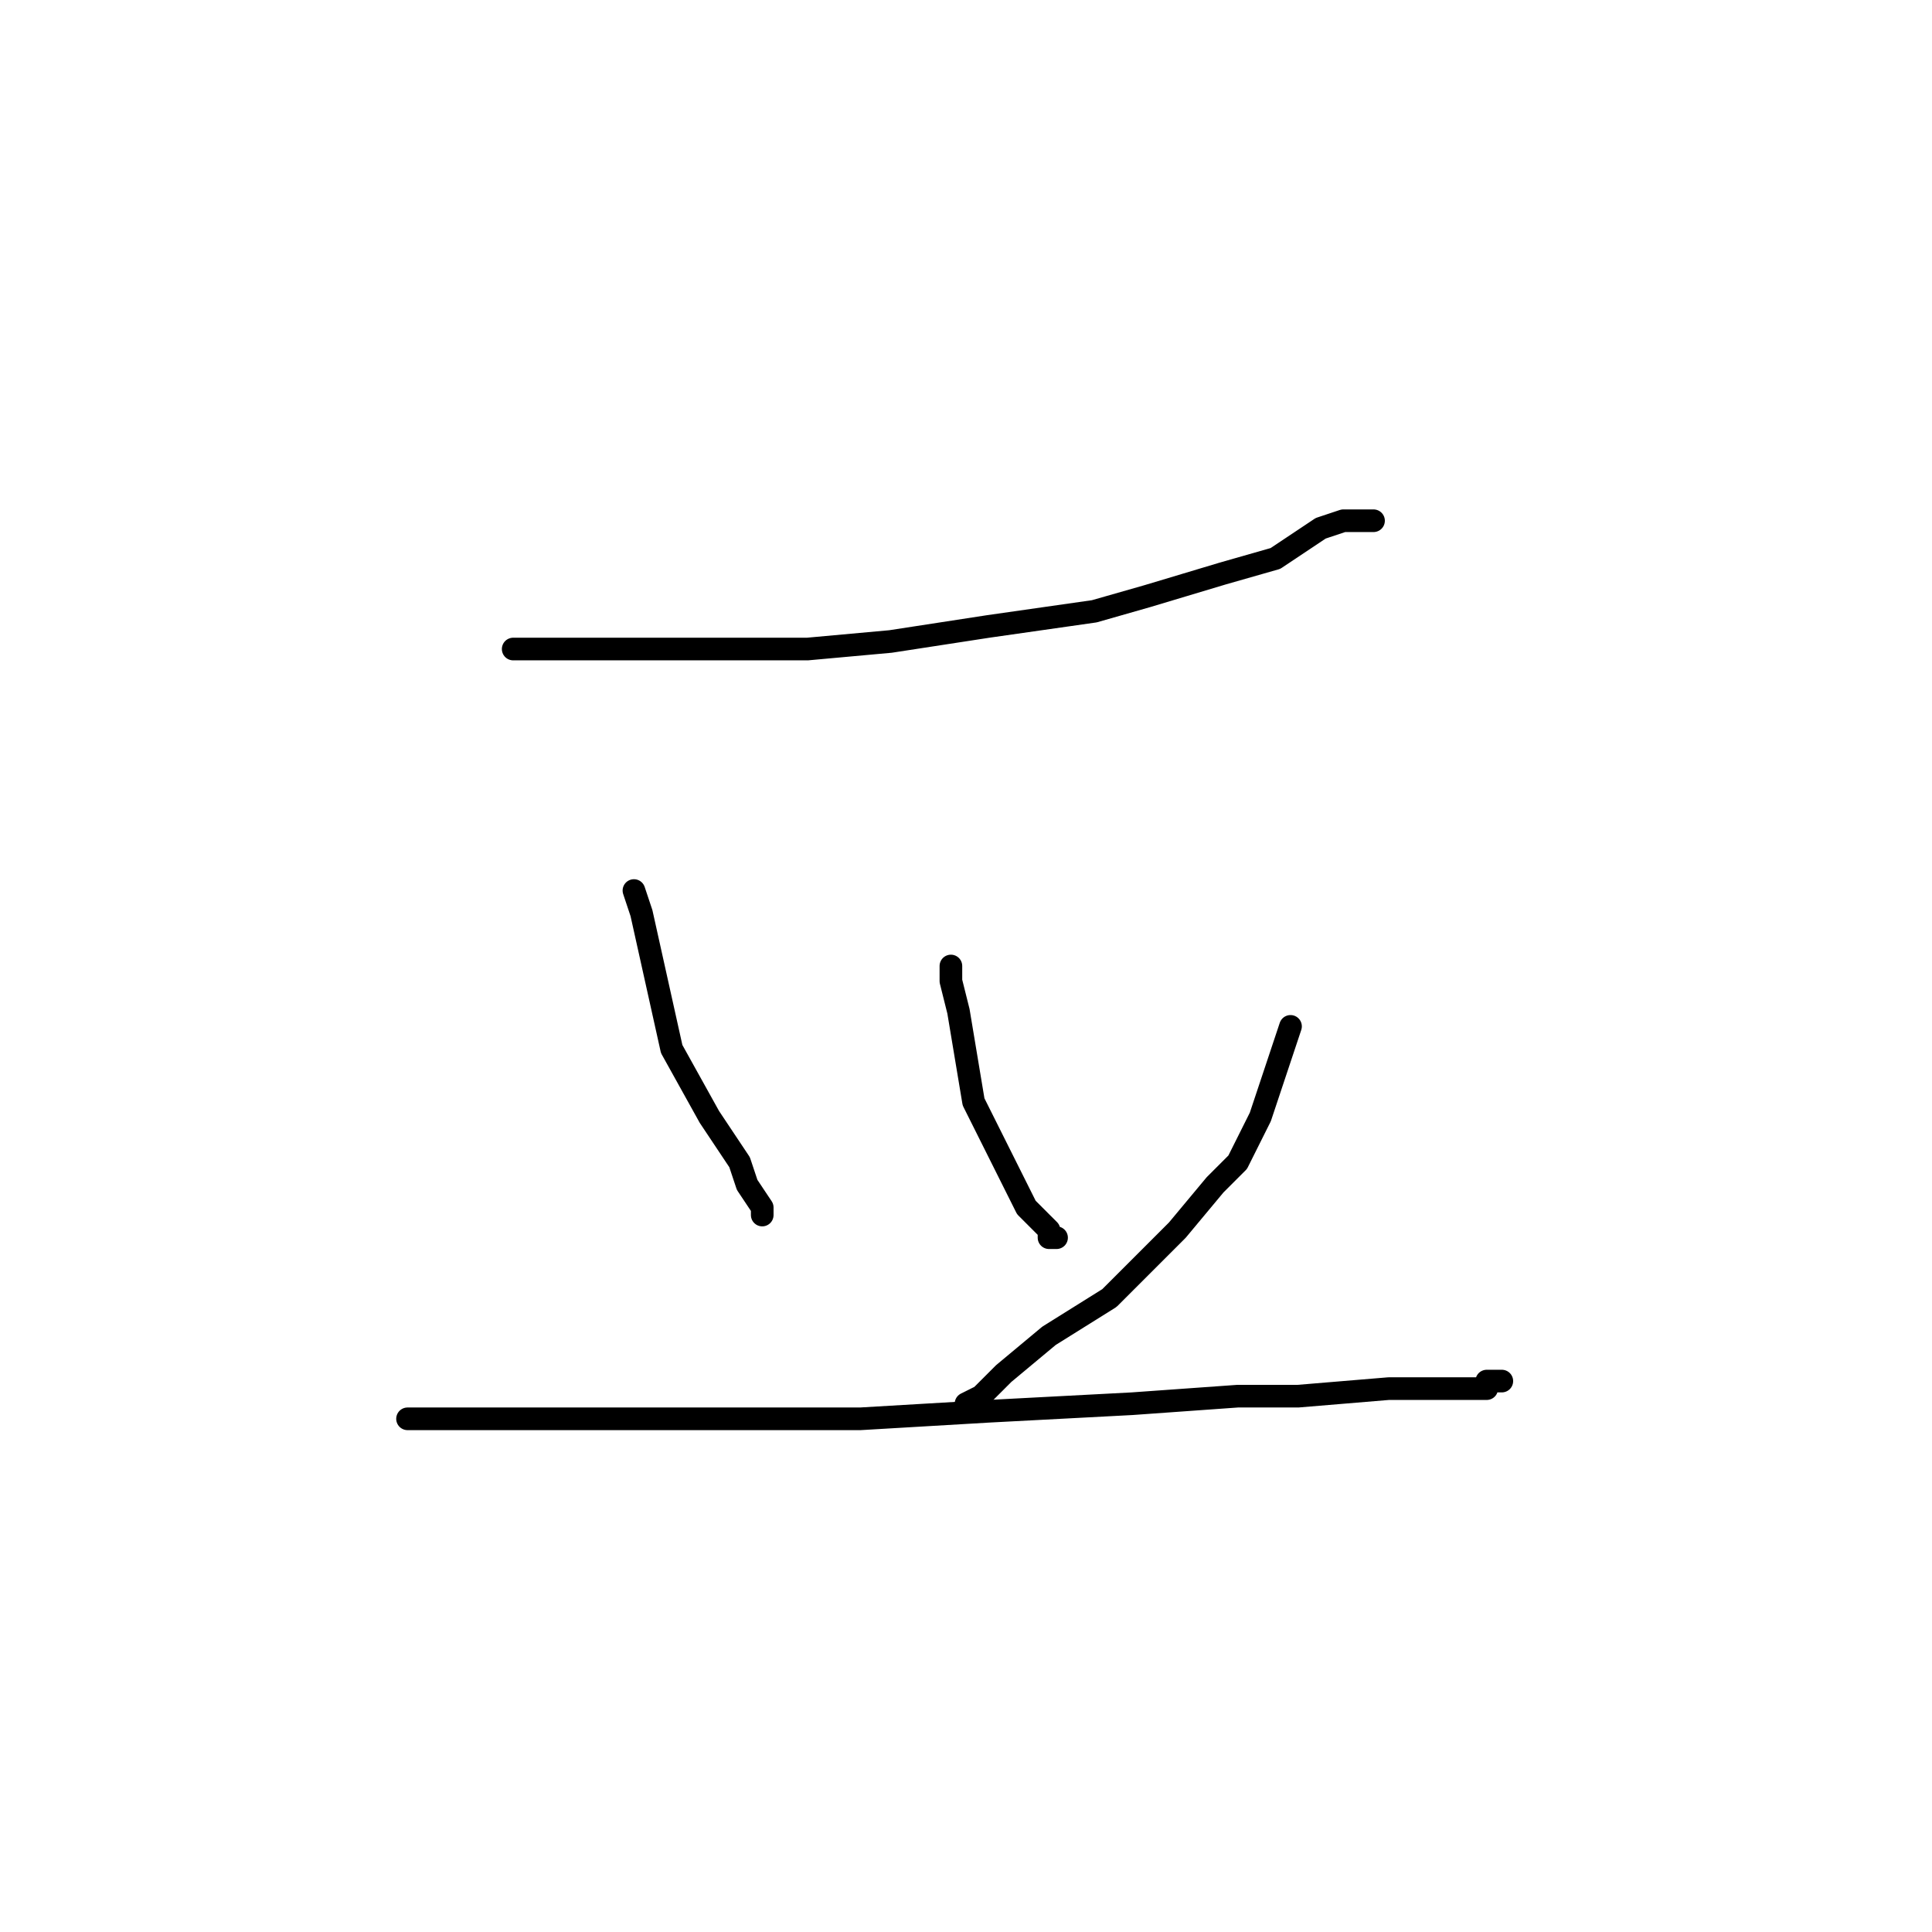 <?xml version="1.0" standalone="no"?>
    <svg width="256" height="256" xmlns="http://www.w3.org/2000/svg" version="1.1">
    <polyline stroke="black" stroke-width="3" stroke-linecap="round" fill="transparent" stroke-linejoin="round" points="68 86 72 86 92 86 107 86 118 85 131 83 145 81 152 79 162 76 169 74 175 70 178 69 180 69 181 69 182 69 182 69 " />
        <polyline stroke="black" stroke-width="3" stroke-linecap="round" fill="transparent" stroke-linejoin="round" points="84 118 85 121 89 139 94 148 98 154 99 157 101 160 101 161 101 161 " />
        <polyline stroke="black" stroke-width="3" stroke-linecap="round" fill="transparent" stroke-linejoin="round" points="126 128 126 130 127 134 128 140 129 146 133 154 136 160 139 163 139 163 139 164 140 164 140 164 " />
        <polyline stroke="black" stroke-width="3" stroke-linecap="round" fill="transparent" stroke-linejoin="round" points="171 136 167 148 164 154 161 157 156 163 150 169 147 172 139 177 133 182 131 184 130 185 128 186 128 186 " />
        <polyline stroke="black" stroke-width="3" stroke-linecap="round" fill="transparent" stroke-linejoin="round" points="54 188 62 188 76 188 98 188 114 188 131 187 150 186 164 185 172 185 184 184 188 184 194 184 196 184 197 184 197 183 199 183 199 183 " />
        </svg>